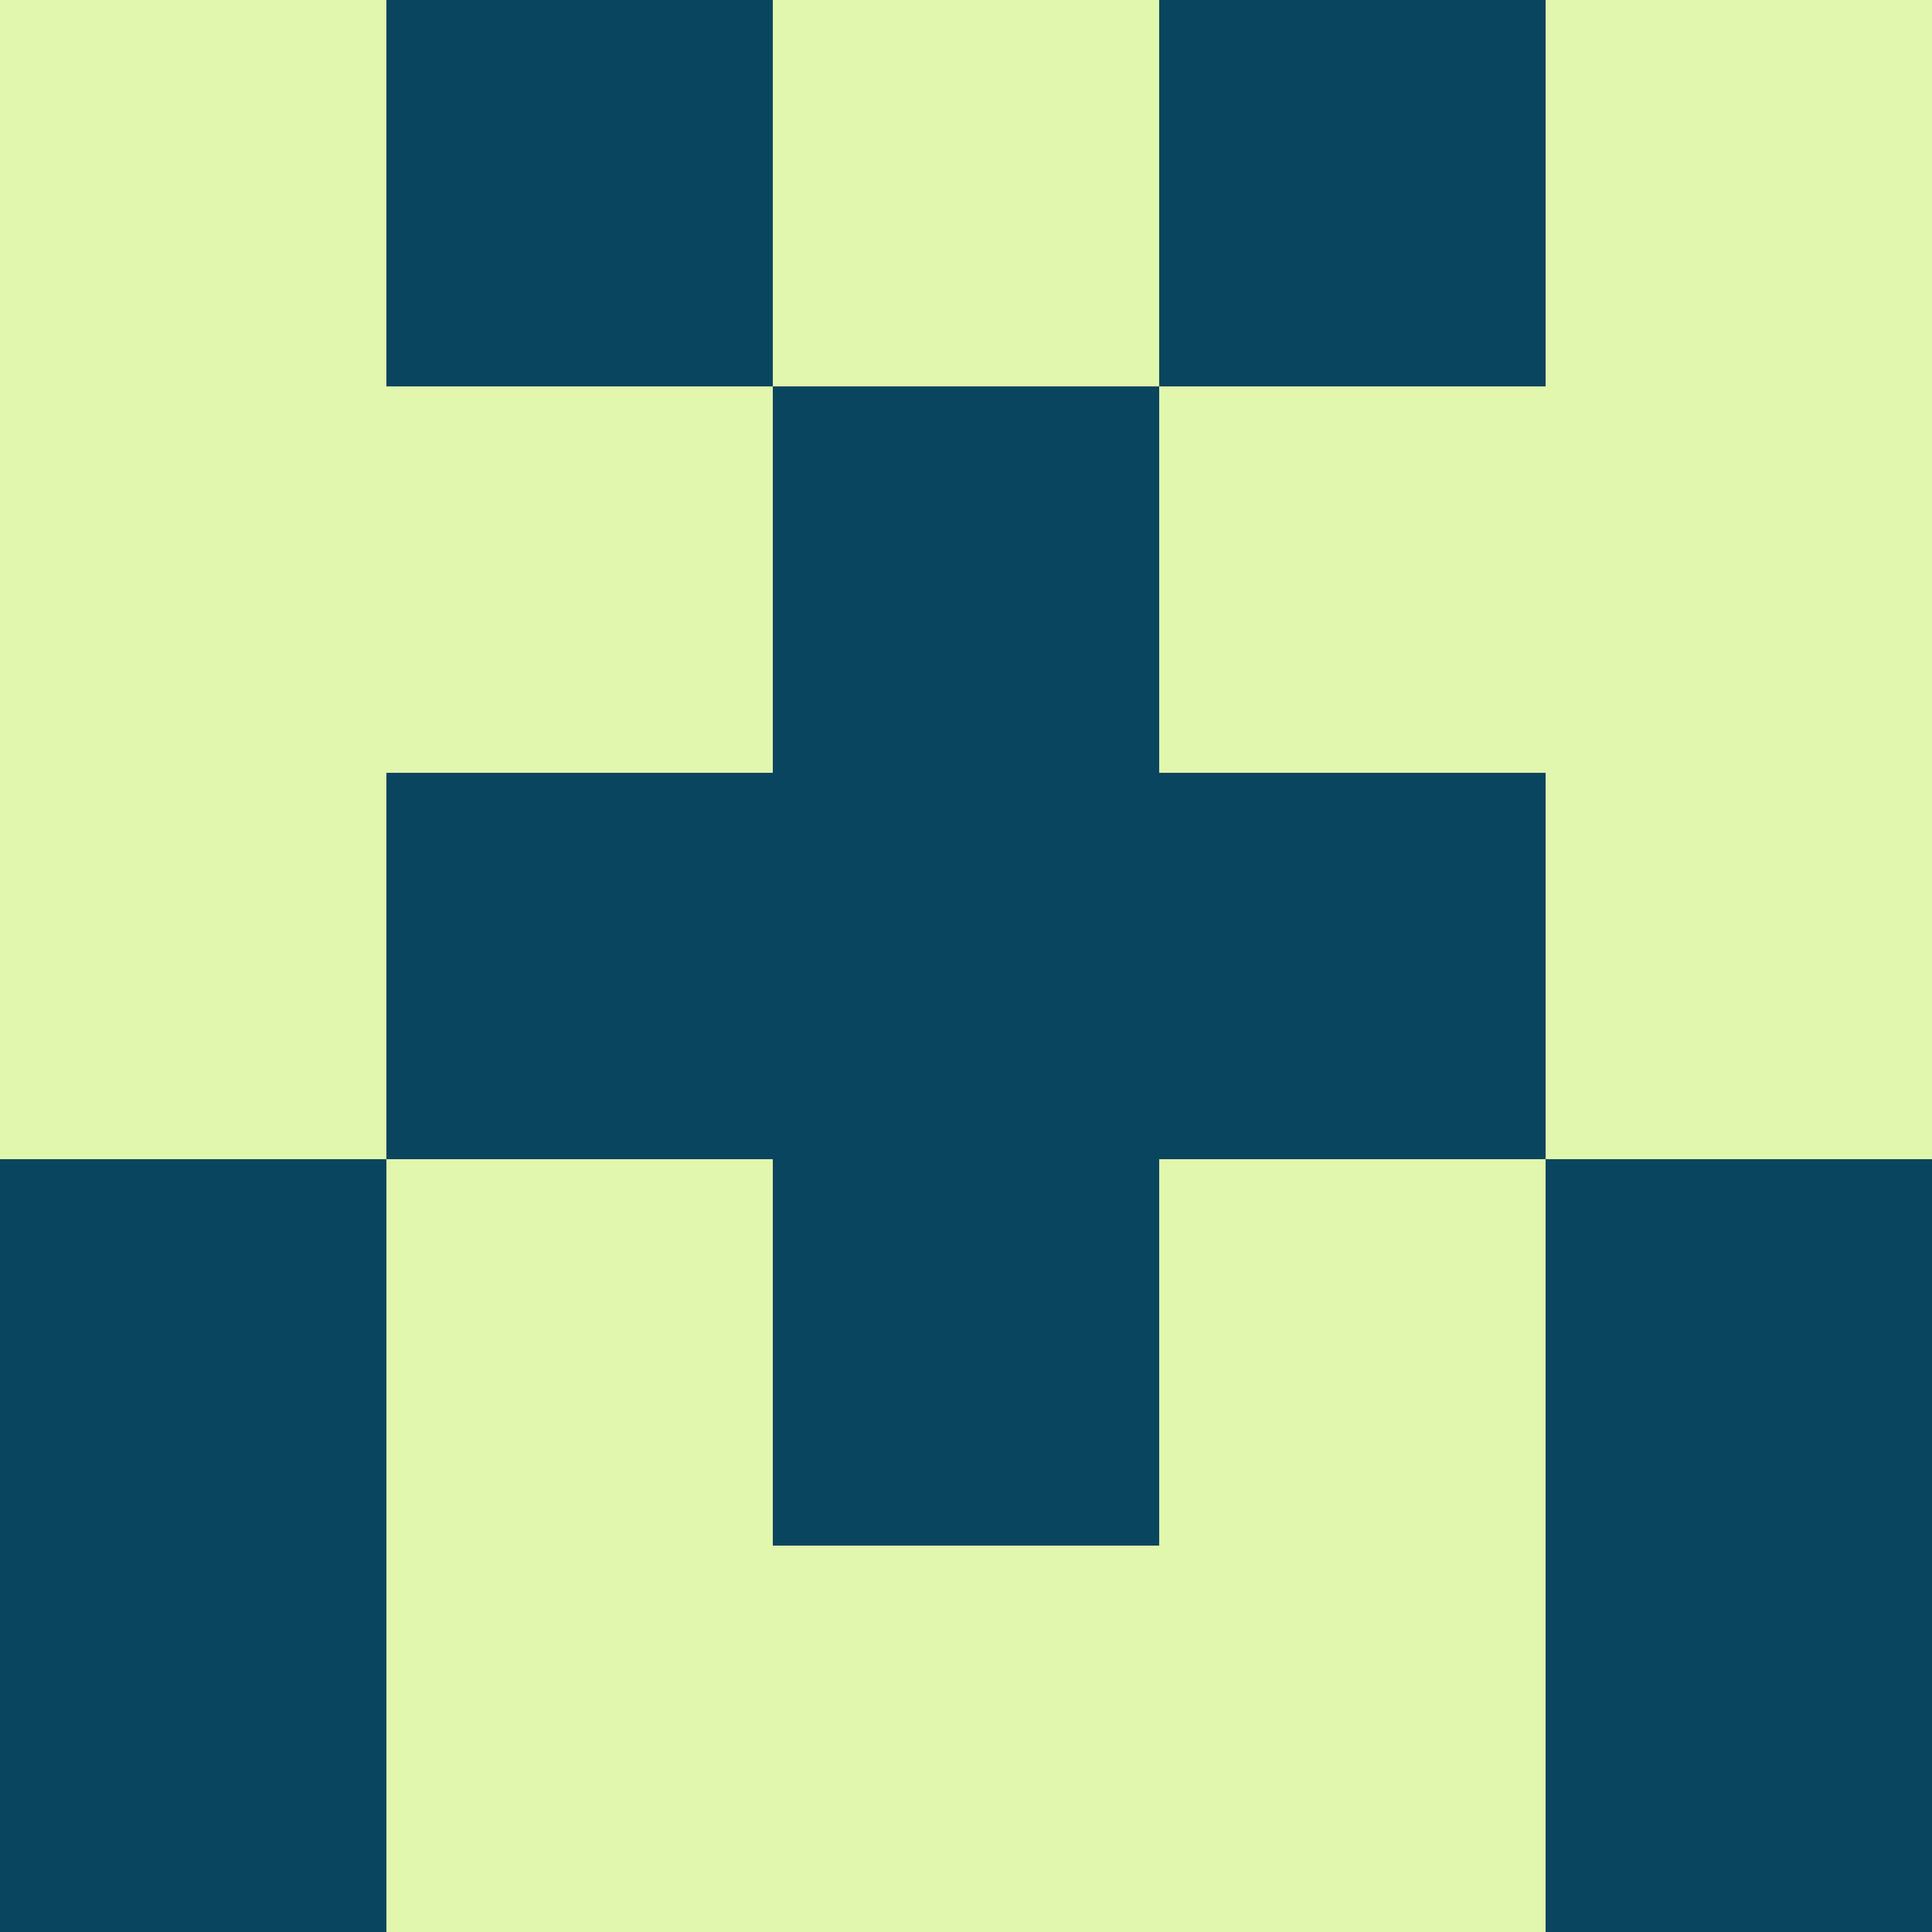 <?xml version="1.0" encoding="utf-8"?>
<!DOCTYPE svg PUBLIC "-//W3C//DTD SVG 20010904//EN"
        "http://www.w3.org/TR/2001/REC-SVG-20010904/DTD/svg10.dtd">

<svg width="400" height="400" viewBox="0 0 5 5"
    xmlns="http://www.w3.org/2000/svg"
    xmlns:xlink="http://www.w3.org/1999/xlink">
            <rect x="0" y="0" width="5" height="5" fill="#808080" stroke="none"/>
            <rect x="0" y="0" width="1" height="1" fill="#E1F7AD" />
        <rect x="0" y="1" width="1" height="1" fill="#E1F7AD" />
        <rect x="0" y="2" width="1" height="1" fill="#E1F7AD" />
        <rect x="0" y="3" width="1" height="1" fill="#0A455F" />
        <rect x="0" y="4" width="1" height="1" fill="#0A455F" />
                <rect x="1" y="0" width="1" height="1" fill="#0A455F" />
        <rect x="1" y="1" width="1" height="1" fill="#E1F7AD" />
        <rect x="1" y="2" width="1" height="1" fill="#0A455F" />
        <rect x="1" y="3" width="1" height="1" fill="#E1F7AD" />
        <rect x="1" y="4" width="1" height="1" fill="#E1F7AD" />
                <rect x="2" y="0" width="1" height="1" fill="#E1F7AD" />
        <rect x="2" y="1" width="1" height="1" fill="#0A455F" />
        <rect x="2" y="2" width="1" height="1" fill="#0A455F" />
        <rect x="2" y="3" width="1" height="1" fill="#0A455F" />
        <rect x="2" y="4" width="1" height="1" fill="#E1F7AD" />
                <rect x="3" y="0" width="1" height="1" fill="#0A455F" />
        <rect x="3" y="1" width="1" height="1" fill="#E1F7AD" />
        <rect x="3" y="2" width="1" height="1" fill="#0A455F" />
        <rect x="3" y="3" width="1" height="1" fill="#E1F7AD" />
        <rect x="3" y="4" width="1" height="1" fill="#E1F7AD" />
                <rect x="4" y="0" width="1" height="1" fill="#E1F7AD" />
        <rect x="4" y="1" width="1" height="1" fill="#E1F7AD" />
        <rect x="4" y="2" width="1" height="1" fill="#E1F7AD" />
        <rect x="4" y="3" width="1" height="1" fill="#0A455F" />
        <rect x="4" y="4" width="1" height="1" fill="#0A455F" />
        
</svg>


